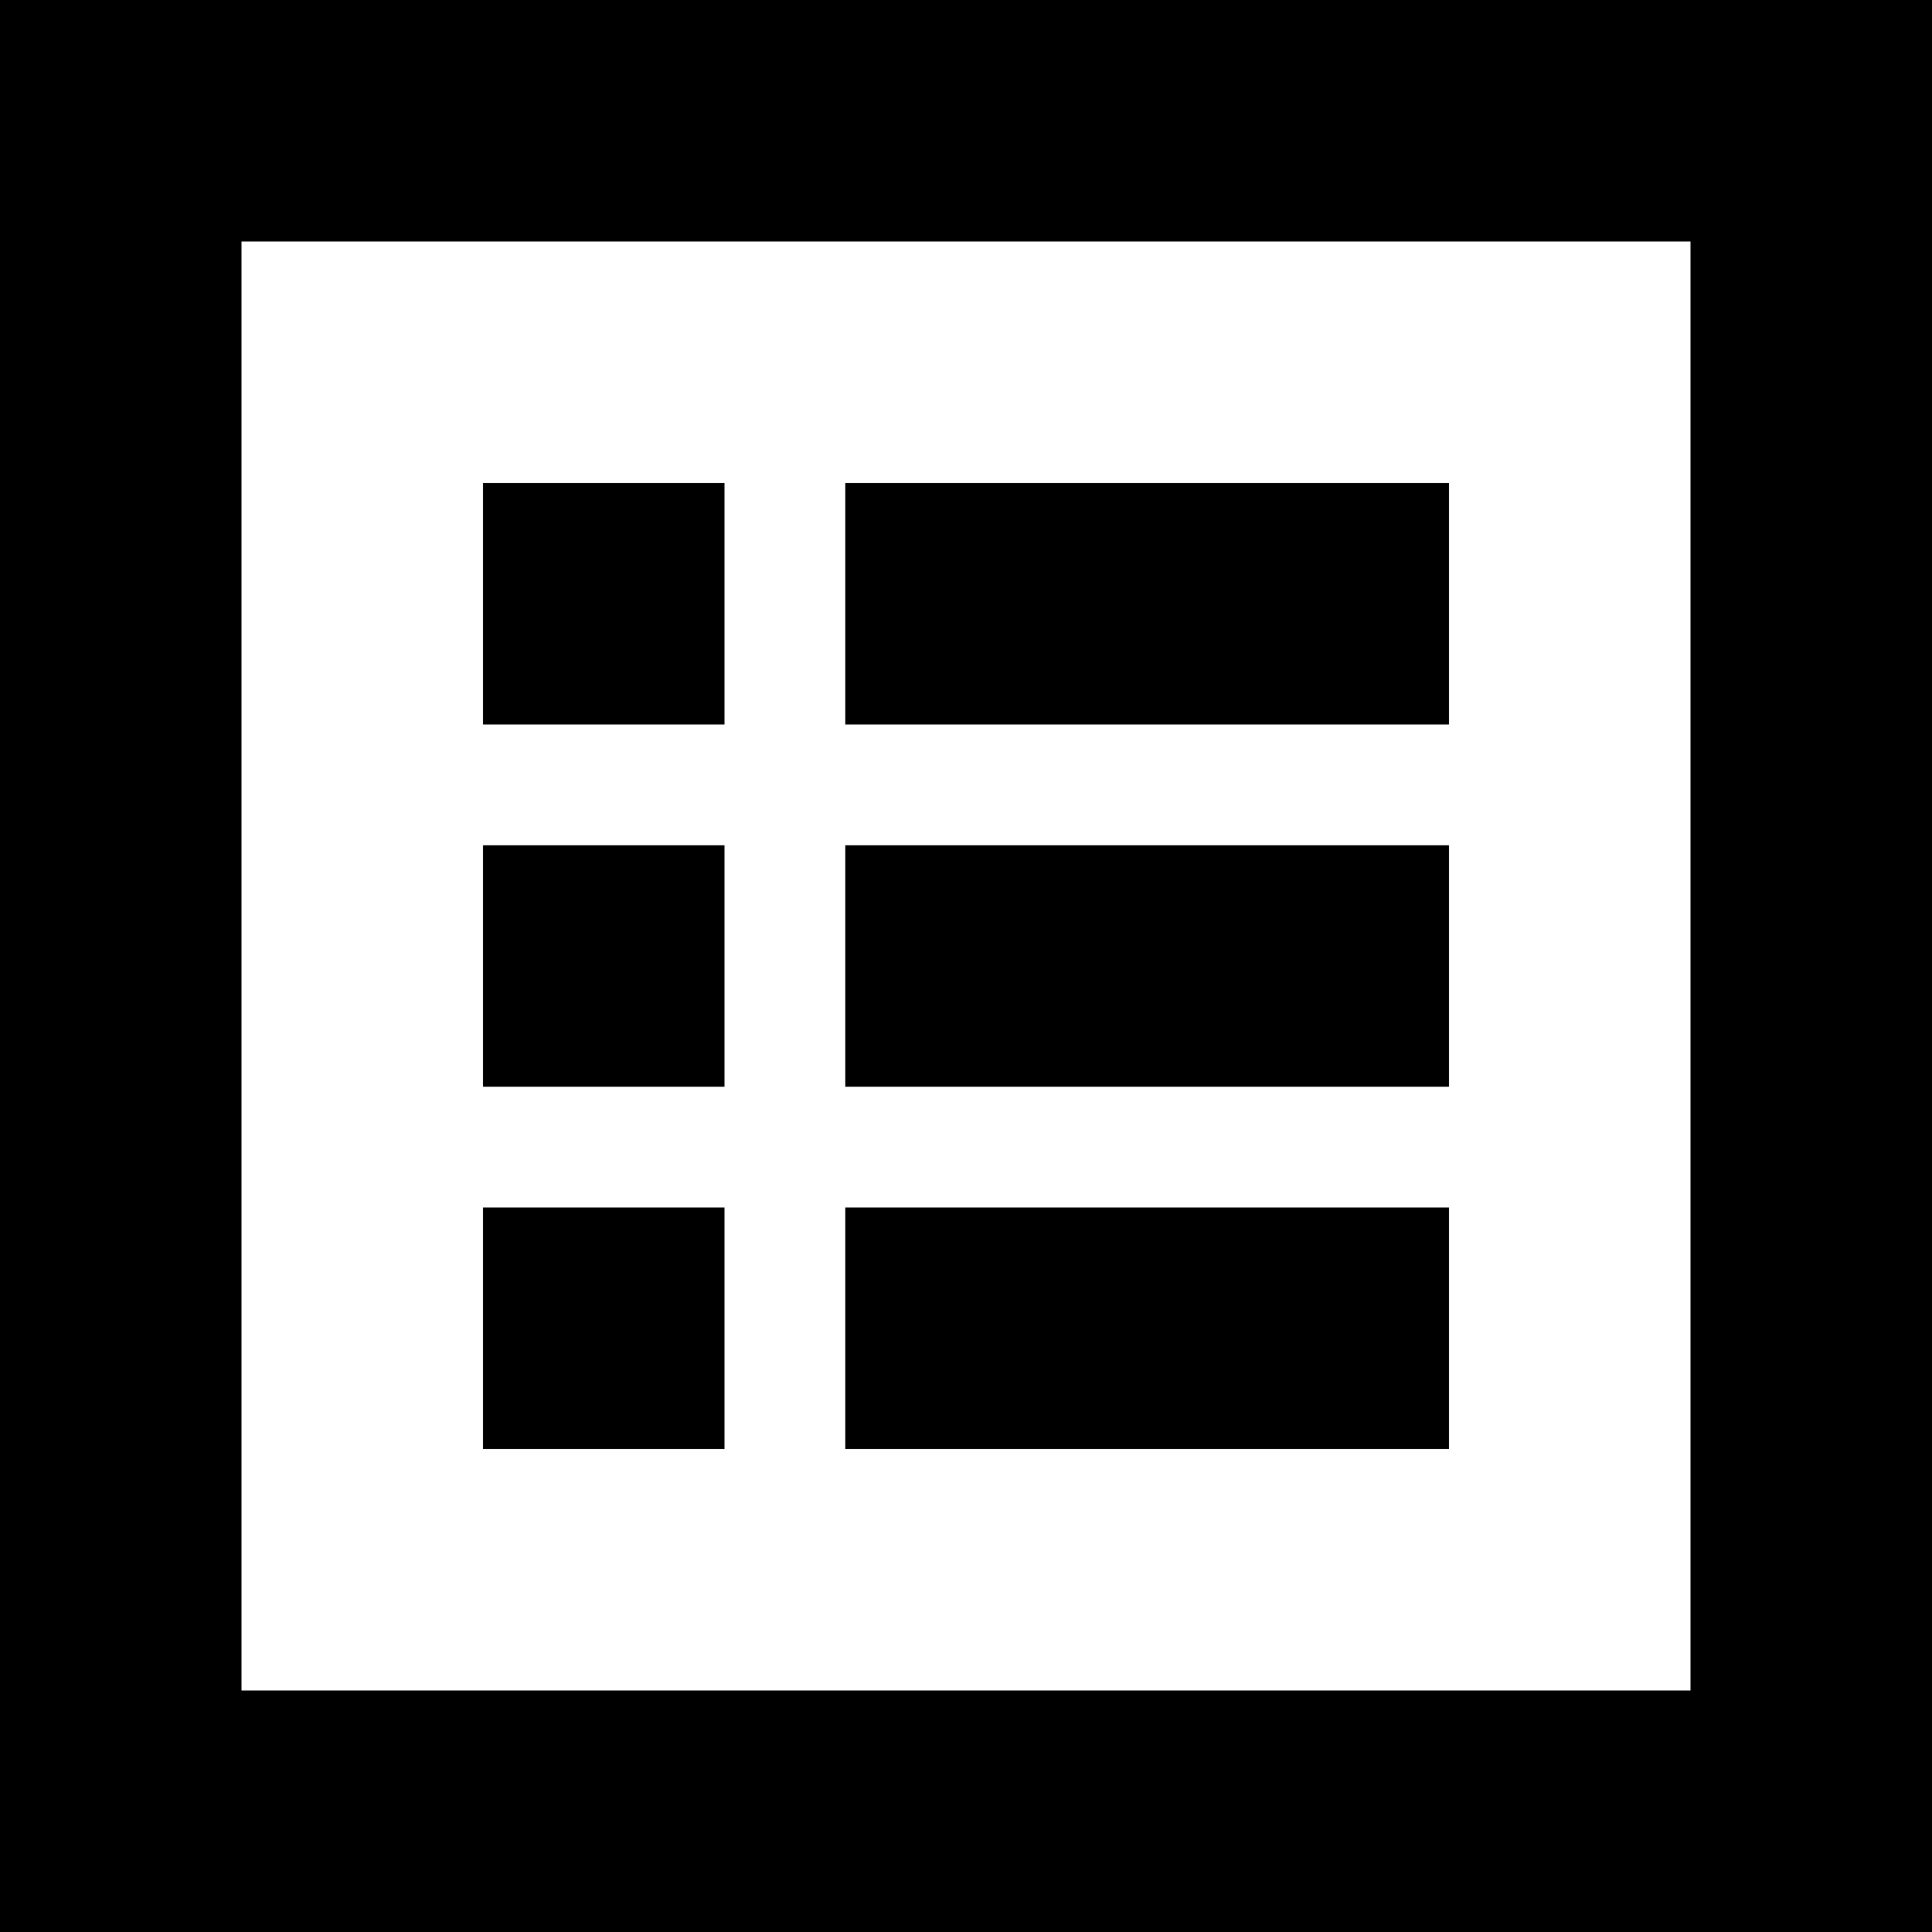 <?xml version="1.0" standalone="no"?><!DOCTYPE svg PUBLIC "-//W3C//DTD SVG 1.1//EN" "http://www.w3.org/Graphics/SVG/1.1/DTD/svg11.dtd"><svg t="1585646275365" class="icon" viewBox="0 0 1024 1024" version="1.1" xmlns="http://www.w3.org/2000/svg" p-id="2247" xmlns:xlink="http://www.w3.org/1999/xlink" width="200" height="200"><defs><style type="text/css"></style></defs><path d="M0 1024V0h1024v1024H0zM896 128H128v768h768V128zM384 384H256V256h128v128z m0 192H256V448h128v128z m0 192H256v-128h128v128z m384-384H448V256h320v128z m0 192H448V448h320v128z m0 192H448v-128h320v128z" p-id="2248"></path></svg>